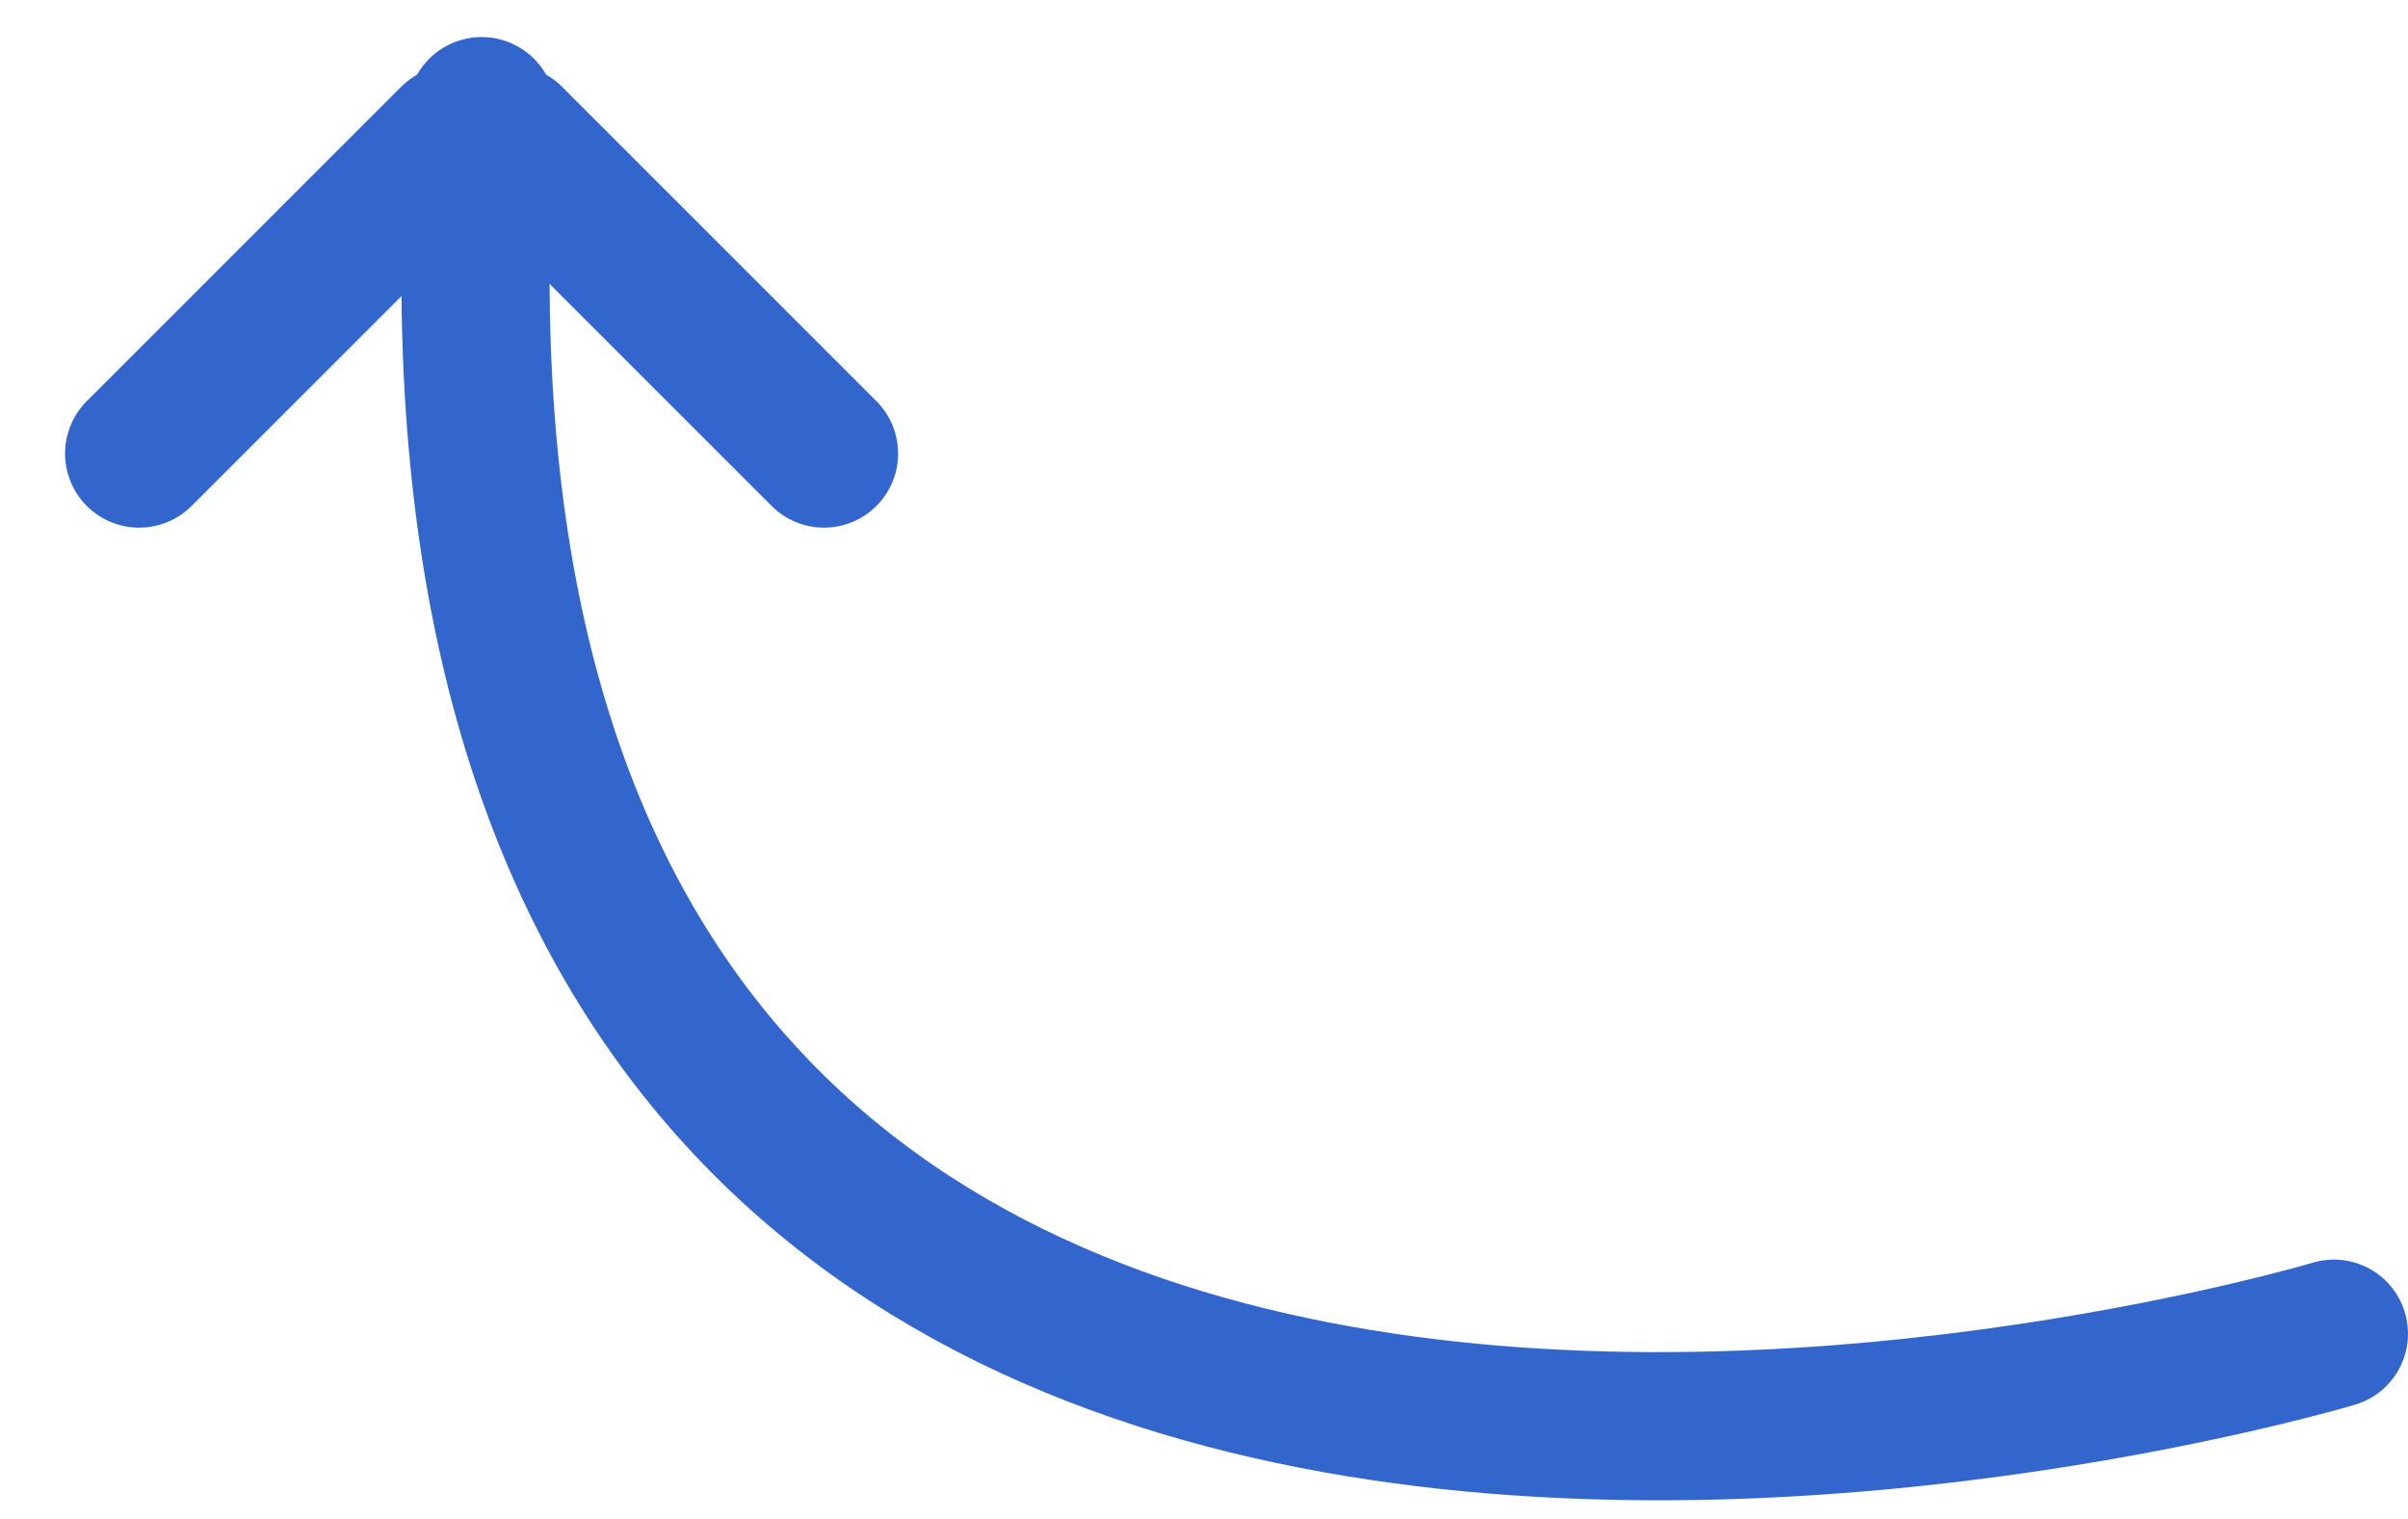 <svg xmlns="http://www.w3.org/2000/svg" width="65" height="41"><g fill="none" fill-rule="evenodd"><path fill="#36C" fill-rule="nonzero" d="M5.172 13.657l8.485-8.485a2 2 0 1 0-2.829-2.829l-8.485 8.485a2 2 0 1 0 2.829 2.829z"/><path fill="#36C" fill-rule="nonzero" d="M20.829 13.657l-8.486-8.485a2 2 0 1 1 2.829-2.829l8.485 8.485a2 2 0 1 1-2.828 2.829z"/><path stroke="#36C" stroke-linecap="round" stroke-linejoin="round" stroke-width="4" d="M13 3C9.5 52 63 36 63 36"/></g></svg>